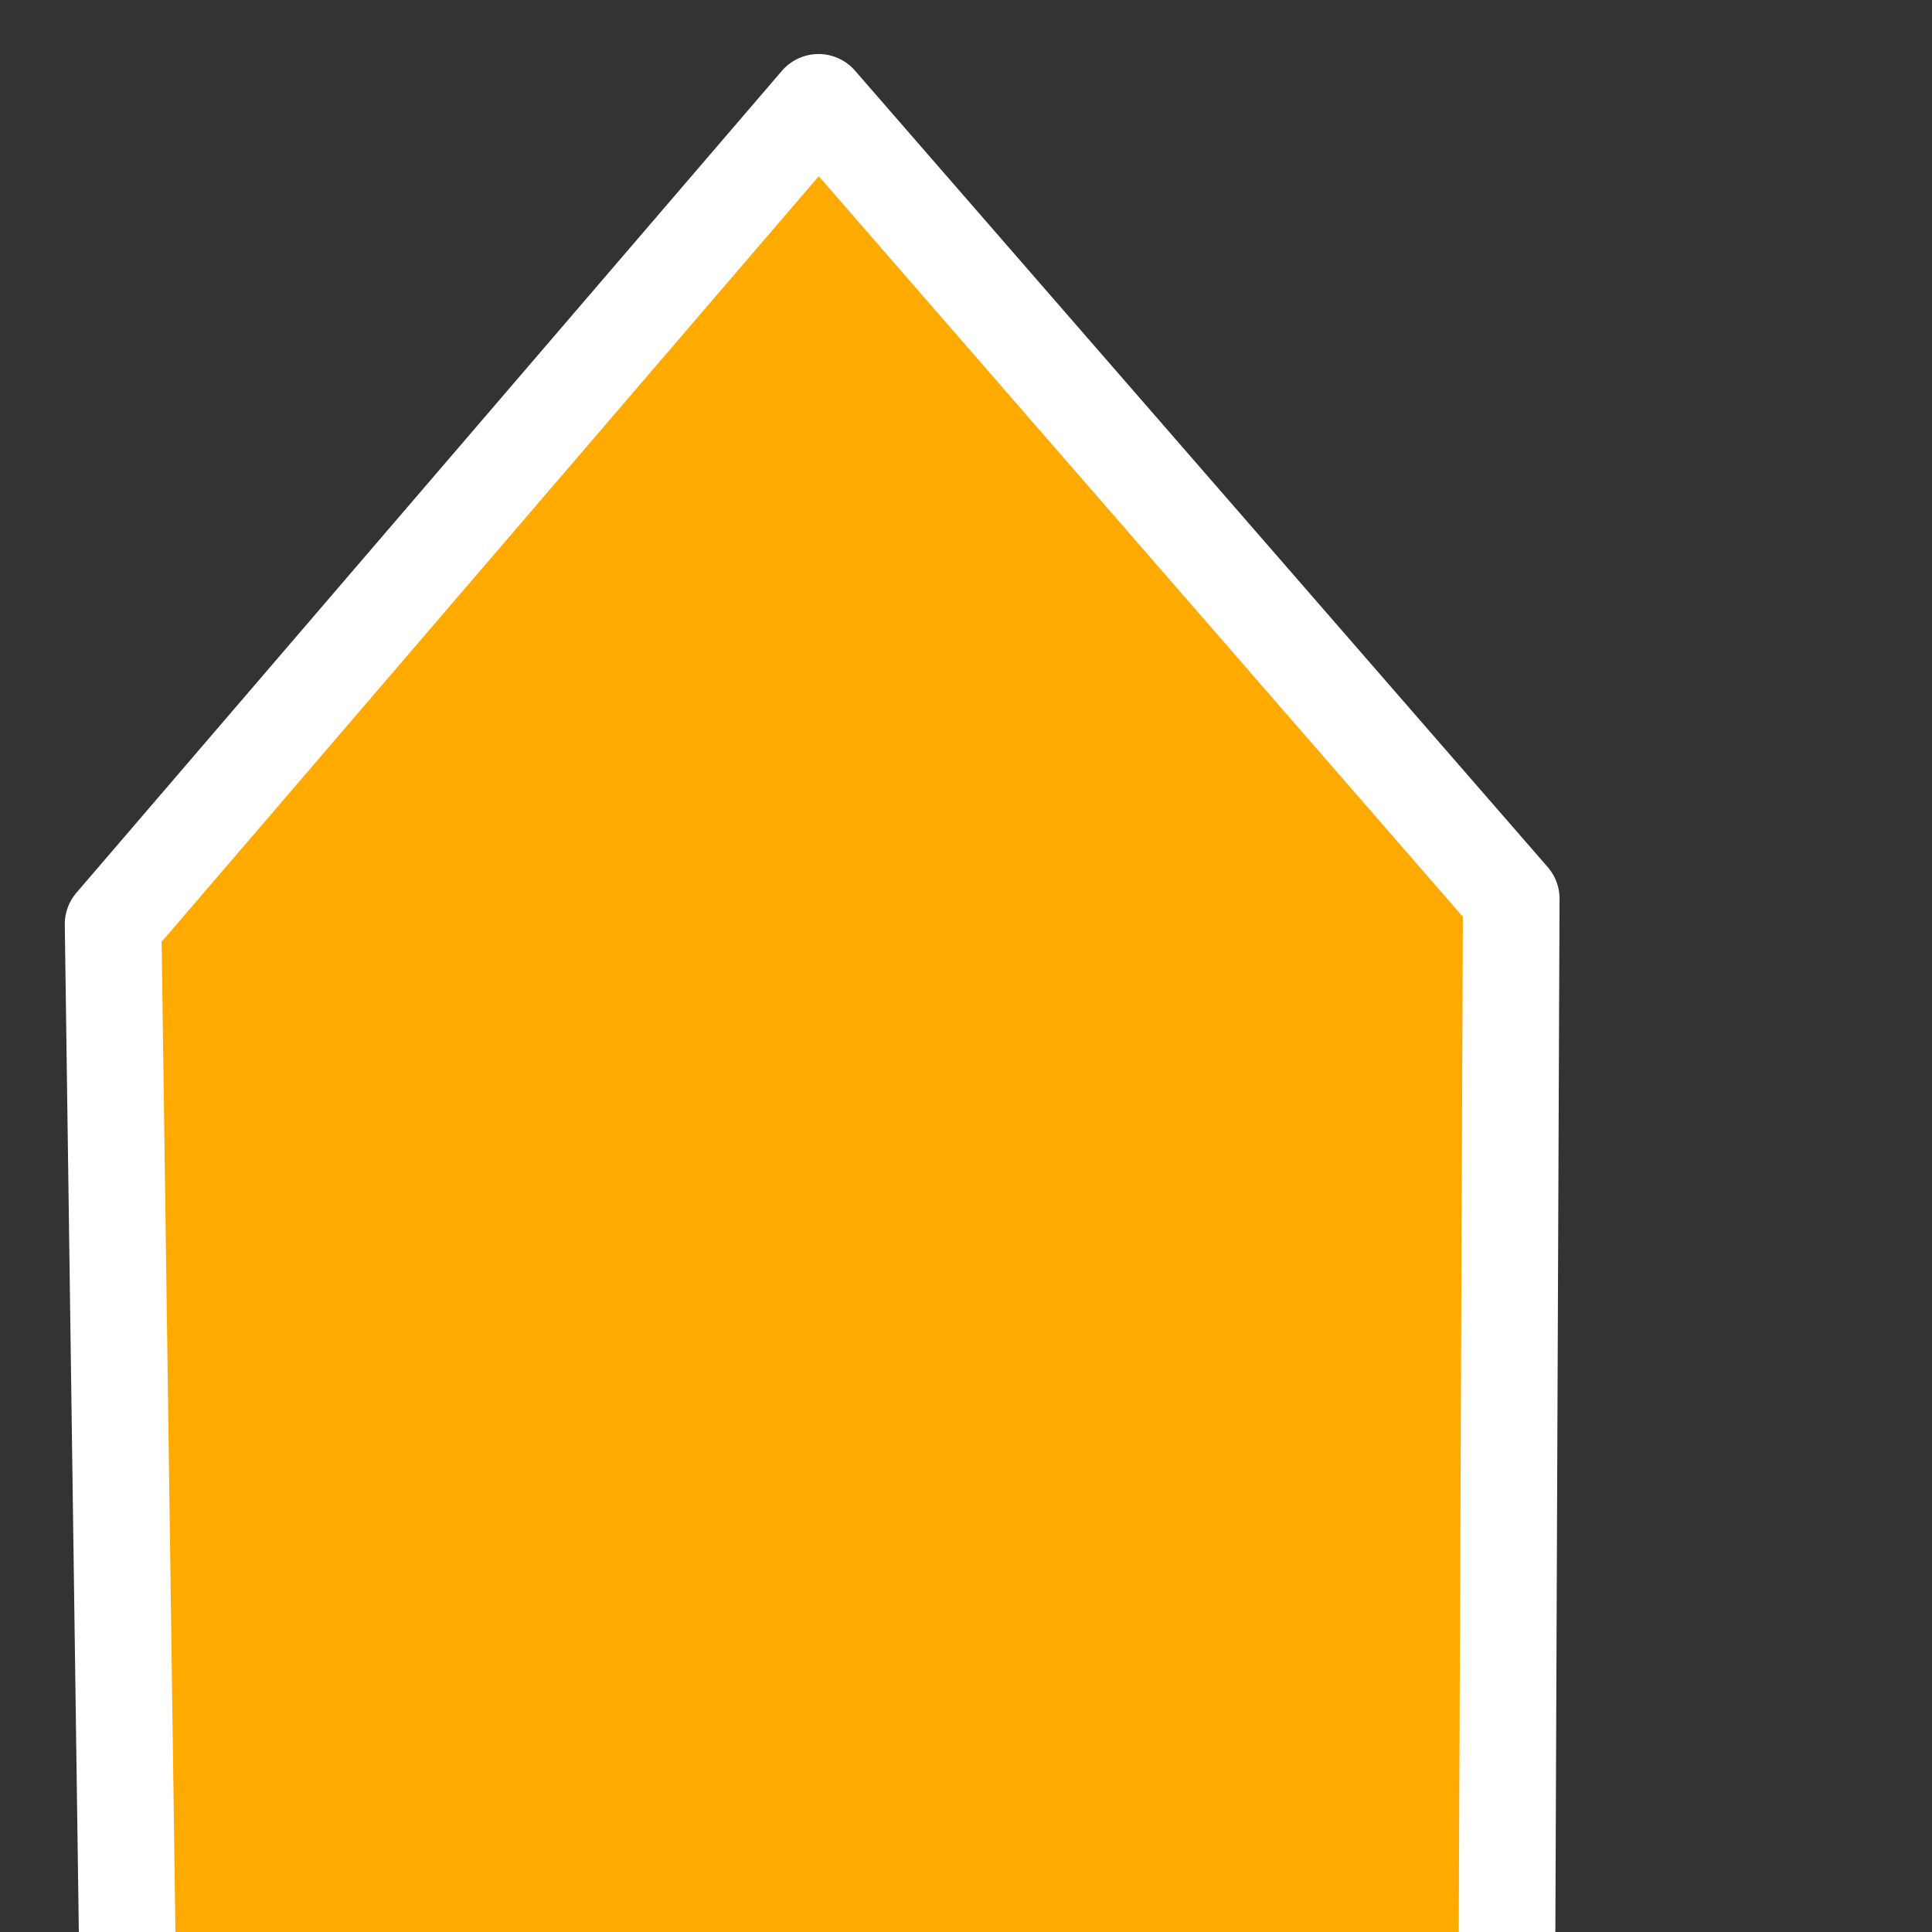 <?xml version="1.0" encoding="UTF-8"?>
<svg style="" viewBox="0 0 100 100" xmlns="http://www.w3.org/2000/svg">
  <rect x="0" y="0" width="100" height="100" fill="#333333" stroke="none"/>
  <path class="" d="m5.854 47.836 36.513-42.54 35.855 41.224-0.278 68.425h-71.155l-0.936-67.109z"
    color="#000" fill="#fa0" marker-end="" marker-mid="" marker-start="" stroke="#fff" stroke-dashoffset=""
    stroke-linejoin="round" stroke-width="5" />
</svg>
